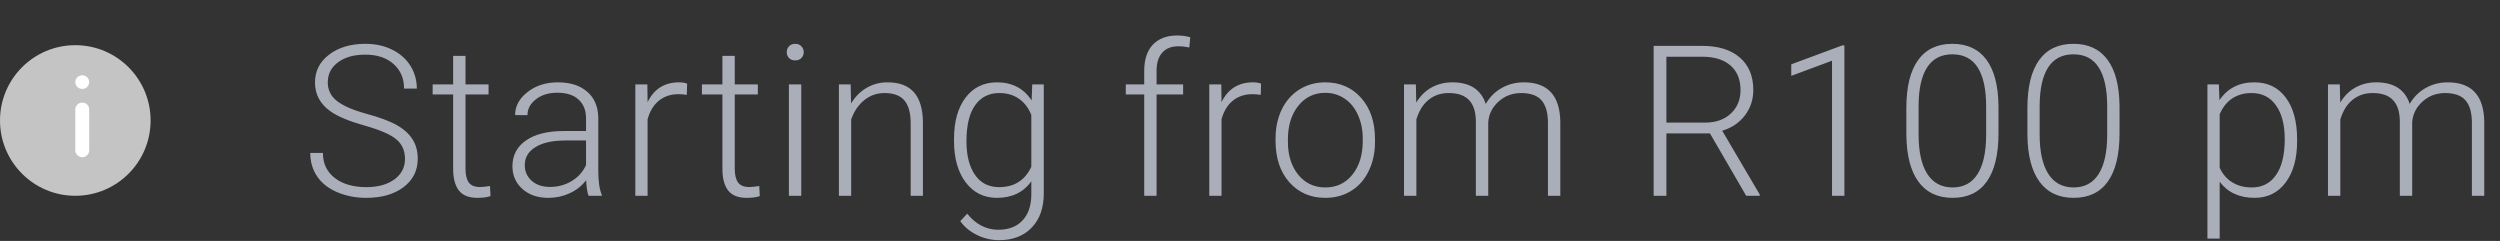 <svg width="166" height="16" viewBox="0 0 166 16" fill="none" xmlns="http://www.w3.org/2000/svg">
<rect x="0" y="0" width="166" height="16" fill="#333333" stroke="none"/>
<path d="M26.891 10.553C26.891 10.001 26.697 9.566 26.31 9.247C25.922 8.924 25.213 8.618 24.184 8.331C23.154 8.039 22.402 7.723 21.928 7.381C21.253 6.898 20.916 6.264 20.916 5.48C20.916 4.719 21.228 4.102 21.852 3.628C22.481 3.149 23.284 2.91 24.259 2.91C24.92 2.91 25.51 3.038 26.029 3.293C26.553 3.548 26.959 3.904 27.246 4.359C27.533 4.815 27.677 5.323 27.677 5.884H26.829C26.829 5.205 26.597 4.66 26.132 4.25C25.667 3.835 25.043 3.628 24.259 3.628C23.498 3.628 22.892 3.799 22.44 4.141C21.989 4.478 21.764 4.92 21.764 5.467C21.764 5.973 21.966 6.385 22.372 6.704C22.778 7.023 23.427 7.306 24.32 7.552C25.213 7.793 25.89 8.046 26.351 8.311C26.811 8.57 27.157 8.882 27.39 9.247C27.622 9.612 27.738 10.042 27.738 10.539C27.738 11.323 27.424 11.952 26.795 12.426C26.171 12.9 25.346 13.137 24.32 13.137C23.619 13.137 22.974 13.011 22.386 12.761C21.802 12.51 21.358 12.159 21.053 11.708C20.752 11.257 20.602 10.74 20.602 10.156H21.442C21.442 10.858 21.704 11.412 22.229 11.817C22.753 12.223 23.45 12.426 24.32 12.426C25.095 12.426 25.717 12.255 26.186 11.913C26.656 11.571 26.891 11.118 26.891 10.553ZM30.909 3.71V5.604H32.44V6.273H30.909V11.202C30.909 11.612 30.982 11.918 31.128 12.118C31.278 12.319 31.527 12.419 31.873 12.419C32.01 12.419 32.231 12.396 32.536 12.351L32.57 13.021C32.356 13.098 32.064 13.137 31.695 13.137C31.135 13.137 30.727 12.975 30.471 12.651C30.216 12.323 30.089 11.842 30.089 11.209V6.273H28.728V5.604H30.089V3.71H30.909ZM39.077 13C38.995 12.768 38.942 12.424 38.92 11.968C38.633 12.341 38.266 12.631 37.819 12.836C37.377 13.037 36.908 13.137 36.411 13.137C35.7 13.137 35.123 12.938 34.681 12.542C34.244 12.146 34.025 11.644 34.025 11.038C34.025 10.318 34.324 9.748 34.921 9.329C35.522 8.91 36.358 8.7 37.429 8.7H38.913V7.859C38.913 7.331 38.749 6.916 38.421 6.615C38.097 6.31 37.623 6.157 36.999 6.157C36.429 6.157 35.957 6.303 35.584 6.595C35.21 6.886 35.023 7.237 35.023 7.647L34.203 7.641C34.203 7.053 34.476 6.545 35.023 6.116C35.57 5.683 36.242 5.467 37.04 5.467C37.865 5.467 38.514 5.674 38.988 6.089C39.467 6.499 39.713 7.073 39.726 7.812V11.312C39.726 12.027 39.801 12.562 39.952 12.918V13H39.077ZM36.507 12.412C37.053 12.412 37.541 12.28 37.969 12.016C38.402 11.751 38.717 11.398 38.913 10.956V9.329H37.45C36.634 9.338 35.996 9.489 35.536 9.78C35.076 10.067 34.845 10.464 34.845 10.97C34.845 11.384 34.998 11.729 35.303 12.002C35.613 12.275 36.014 12.412 36.507 12.412ZM45.604 6.301C45.431 6.269 45.246 6.253 45.05 6.253C44.54 6.253 44.107 6.396 43.752 6.684C43.401 6.966 43.15 7.379 43 7.921V13H42.186V5.604H42.986L43 6.779C43.432 5.904 44.127 5.467 45.085 5.467C45.312 5.467 45.492 5.496 45.625 5.556L45.604 6.301ZM48.788 3.71V5.604H50.32V6.273H48.788V11.202C48.788 11.612 48.861 11.918 49.007 12.118C49.158 12.319 49.406 12.419 49.752 12.419C49.889 12.419 50.11 12.396 50.416 12.351L50.45 13.021C50.236 13.098 49.944 13.137 49.575 13.137C49.014 13.137 48.606 12.975 48.351 12.651C48.096 12.323 47.968 11.842 47.968 11.209V6.273H46.608V5.604H47.968V3.71H48.788ZM53.203 13H52.383V5.604H53.203V13ZM52.24 3.464C52.24 3.309 52.29 3.179 52.39 3.074C52.49 2.965 52.627 2.91 52.8 2.91C52.973 2.91 53.11 2.965 53.21 3.074C53.315 3.179 53.367 3.309 53.367 3.464C53.367 3.619 53.315 3.749 53.21 3.854C53.11 3.958 52.973 4.011 52.8 4.011C52.627 4.011 52.49 3.958 52.39 3.854C52.29 3.749 52.24 3.619 52.24 3.464ZM56.484 5.604L56.511 6.868C56.789 6.412 57.135 6.066 57.55 5.829C57.965 5.588 58.423 5.467 58.924 5.467C59.717 5.467 60.307 5.69 60.694 6.137C61.082 6.583 61.278 7.253 61.282 8.146V13H60.469V8.14C60.464 7.479 60.323 6.987 60.045 6.663C59.772 6.34 59.332 6.178 58.726 6.178C58.22 6.178 57.771 6.337 57.379 6.656C56.992 6.971 56.705 7.397 56.518 7.935V13H55.704V5.604H56.484ZM63.346 9.233C63.346 8.076 63.601 7.16 64.111 6.485C64.626 5.806 65.324 5.467 66.203 5.467C67.21 5.467 67.976 5.868 68.5 6.67L68.541 5.604H69.307V12.85C69.307 13.802 69.04 14.556 68.507 15.112C67.974 15.668 67.251 15.946 66.34 15.946C65.825 15.946 65.333 15.83 64.863 15.598C64.398 15.37 64.032 15.065 63.763 14.682L64.221 14.19C64.799 14.9 65.488 15.256 66.285 15.256C66.969 15.256 67.502 15.053 67.885 14.648C68.268 14.246 68.466 13.688 68.48 12.973V12.043C67.955 12.772 67.192 13.137 66.189 13.137C65.333 13.137 64.645 12.795 64.125 12.111C63.605 11.428 63.346 10.505 63.346 9.343V9.233ZM64.173 9.377C64.173 10.32 64.362 11.065 64.74 11.612C65.118 12.155 65.652 12.426 66.34 12.426C67.347 12.426 68.06 11.975 68.48 11.072V7.634C68.288 7.16 68.012 6.8 67.652 6.554C67.292 6.303 66.859 6.178 66.353 6.178C65.665 6.178 65.13 6.449 64.747 6.991C64.364 7.529 64.173 8.324 64.173 9.377ZM75.976 13V6.273H74.753V5.604H75.976V4.708C75.976 3.951 76.168 3.37 76.55 2.965C76.938 2.559 77.476 2.356 78.164 2.356C78.474 2.356 78.763 2.395 79.032 2.473L78.97 3.156C78.743 3.102 78.494 3.074 78.225 3.074C77.774 3.074 77.423 3.215 77.173 3.498C76.922 3.776 76.797 4.173 76.797 4.688V5.604H78.56V6.273H76.797V13H75.976ZM83.713 6.301C83.54 6.269 83.356 6.253 83.16 6.253C82.649 6.253 82.216 6.396 81.861 6.684C81.51 6.966 81.259 7.379 81.109 7.921V13H80.296V5.604H81.095L81.109 6.779C81.542 5.904 82.237 5.467 83.194 5.467C83.422 5.467 83.602 5.496 83.734 5.556L83.713 6.301ZM84.697 9.192C84.697 8.481 84.834 7.841 85.107 7.271C85.385 6.702 85.775 6.26 86.276 5.945C86.782 5.626 87.354 5.467 87.992 5.467C88.976 5.467 89.774 5.813 90.384 6.506C90.995 7.194 91.3 8.108 91.3 9.247V9.418C91.3 10.133 91.161 10.778 90.883 11.352C90.61 11.922 90.222 12.362 89.721 12.672C89.22 12.982 88.648 13.137 88.005 13.137C87.025 13.137 86.228 12.793 85.613 12.104C85.002 11.412 84.697 10.496 84.697 9.356V9.192ZM85.517 9.418C85.517 10.302 85.745 11.029 86.201 11.599C86.661 12.164 87.263 12.446 88.005 12.446C88.744 12.446 89.341 12.164 89.796 11.599C90.257 11.029 90.487 10.279 90.487 9.35V9.192C90.487 8.627 90.382 8.11 90.172 7.641C89.963 7.171 89.669 6.809 89.29 6.554C88.912 6.294 88.479 6.164 87.992 6.164C87.263 6.164 86.668 6.451 86.207 7.025C85.747 7.595 85.517 8.342 85.517 9.268V9.418ZM94.013 5.604L94.04 6.807C94.314 6.36 94.656 6.025 95.066 5.802C95.476 5.578 95.932 5.467 96.433 5.467C97.6 5.467 98.34 5.945 98.655 6.902C98.919 6.442 99.272 6.089 99.714 5.843C100.156 5.592 100.644 5.467 101.177 5.467C102.763 5.467 103.572 6.333 103.604 8.064V13H102.784V8.126C102.779 7.465 102.635 6.975 102.353 6.656C102.075 6.337 101.619 6.178 100.986 6.178C100.398 6.187 99.901 6.378 99.495 6.752C99.09 7.121 98.864 7.572 98.819 8.105V13H97.998V8.064C97.994 7.431 97.843 6.959 97.547 6.649C97.255 6.335 96.804 6.178 96.194 6.178C95.679 6.178 95.237 6.326 94.868 6.622C94.498 6.914 94.225 7.349 94.047 7.928V13H93.227V5.604H94.013ZM113.541 8.857H110.649V13H109.802V3.047H113.035C114.097 3.047 114.926 3.304 115.523 3.819C116.12 4.334 116.419 5.054 116.419 5.979C116.419 6.618 116.232 7.18 115.858 7.668C115.485 8.156 114.983 8.493 114.355 8.68L116.843 12.911V13H115.947L113.541 8.857ZM110.649 8.14H113.227C113.933 8.14 114.5 7.939 114.929 7.538C115.357 7.137 115.571 6.618 115.571 5.979C115.571 5.278 115.348 4.733 114.901 4.346C114.455 3.958 113.828 3.765 113.022 3.765H110.649V8.14ZM122.468 13H121.647V4.031L118.94 5.036V4.271L122.331 3.013H122.468V13ZM132.7 8.851C132.7 10.254 132.442 11.321 131.927 12.05C131.413 12.774 130.654 13.137 129.651 13.137C128.667 13.137 127.913 12.781 127.388 12.07C126.864 11.355 126.595 10.316 126.582 8.953V7.169C126.582 5.77 126.842 4.71 127.361 3.99C127.881 3.27 128.639 2.91 129.637 2.91C130.622 2.91 131.374 3.259 131.893 3.956C132.413 4.649 132.682 5.672 132.7 7.025V8.851ZM131.88 7.066C131.88 5.927 131.693 5.066 131.319 4.482C130.95 3.899 130.389 3.607 129.637 3.607C128.899 3.607 128.343 3.892 127.969 4.462C127.596 5.032 127.404 5.872 127.395 6.984V8.939C127.395 10.074 127.587 10.942 127.969 11.544C128.357 12.146 128.917 12.446 129.651 12.446C130.38 12.446 130.932 12.152 131.305 11.565C131.684 10.977 131.875 10.115 131.88 8.98V7.066ZM140.738 8.851C140.738 10.254 140.48 11.321 139.965 12.05C139.45 12.774 138.692 13.137 137.689 13.137C136.705 13.137 135.95 12.781 135.426 12.07C134.902 11.355 134.633 10.316 134.62 8.953V7.169C134.62 5.77 134.88 4.71 135.399 3.99C135.919 3.27 136.677 2.91 137.675 2.91C138.66 2.91 139.412 3.259 139.931 3.956C140.451 4.649 140.72 5.672 140.738 7.025V8.851ZM139.918 7.066C139.918 5.927 139.731 5.066 139.357 4.482C138.988 3.899 138.427 3.607 137.675 3.607C136.937 3.607 136.381 3.892 136.007 4.462C135.634 5.032 135.442 5.872 135.433 6.984V8.939C135.433 10.074 135.625 10.942 136.007 11.544C136.395 12.146 136.955 12.446 137.689 12.446C138.418 12.446 138.97 12.152 139.343 11.565C139.722 10.977 139.913 10.115 139.918 8.98V7.066ZM152.528 9.377C152.528 10.53 152.272 11.446 151.762 12.125C151.252 12.8 150.568 13.137 149.711 13.137C148.7 13.137 147.925 12.781 147.387 12.07V15.844H146.574V5.604H147.332L147.373 6.649C147.907 5.861 148.679 5.467 149.691 5.467C150.575 5.467 151.268 5.802 151.769 6.472C152.275 7.142 152.528 8.071 152.528 9.261V9.377ZM151.707 9.233C151.707 8.29 151.514 7.545 151.126 6.998C150.739 6.451 150.199 6.178 149.506 6.178C149.005 6.178 148.574 6.298 148.214 6.54C147.854 6.782 147.578 7.132 147.387 7.593V11.141C147.583 11.565 147.863 11.888 148.228 12.111C148.592 12.335 149.023 12.446 149.52 12.446C150.208 12.446 150.743 12.173 151.126 11.626C151.514 11.075 151.707 10.277 151.707 9.233ZM155.363 5.604L155.391 6.807C155.664 6.36 156.006 6.025 156.416 5.802C156.826 5.578 157.282 5.467 157.783 5.467C158.95 5.467 159.691 5.945 160.005 6.902C160.269 6.442 160.623 6.089 161.065 5.843C161.507 5.592 161.994 5.467 162.528 5.467C164.113 5.467 164.922 6.333 164.954 8.064V13H164.134V8.126C164.129 7.465 163.986 6.975 163.703 6.656C163.425 6.337 162.97 6.178 162.336 6.178C161.748 6.187 161.252 6.378 160.846 6.752C160.44 7.121 160.215 7.572 160.169 8.105V13H159.349V8.064C159.344 7.431 159.194 6.959 158.898 6.649C158.606 6.335 158.155 6.178 157.544 6.178C157.029 6.178 156.587 6.326 156.218 6.622C155.849 6.914 155.575 7.349 155.398 7.928V13H154.577V5.604H155.363Z" fill="#AAAEB9"/>
<circle cx="5" cy="8" r="5" fill="#C4C4C4"/>
<path d="M5.462 5C5.207 5 5 5.203 5 5.454C5 5.703 5.207 5.907 5.462 5.907C5.716 5.907 5.923 5.703 5.923 5.454C5.923 5.203 5.716 5 5.462 5Z" fill="white"/>
<path d="M5.462 6.812C5.207 6.812 5 7.015 5 7.266V9.985C5 10.235 5.207 10.438 5.462 10.438C5.716 10.438 5.923 10.235 5.923 9.985V7.266C5.923 7.015 5.716 6.812 5.462 6.812Z" fill="white"/>
</svg>
